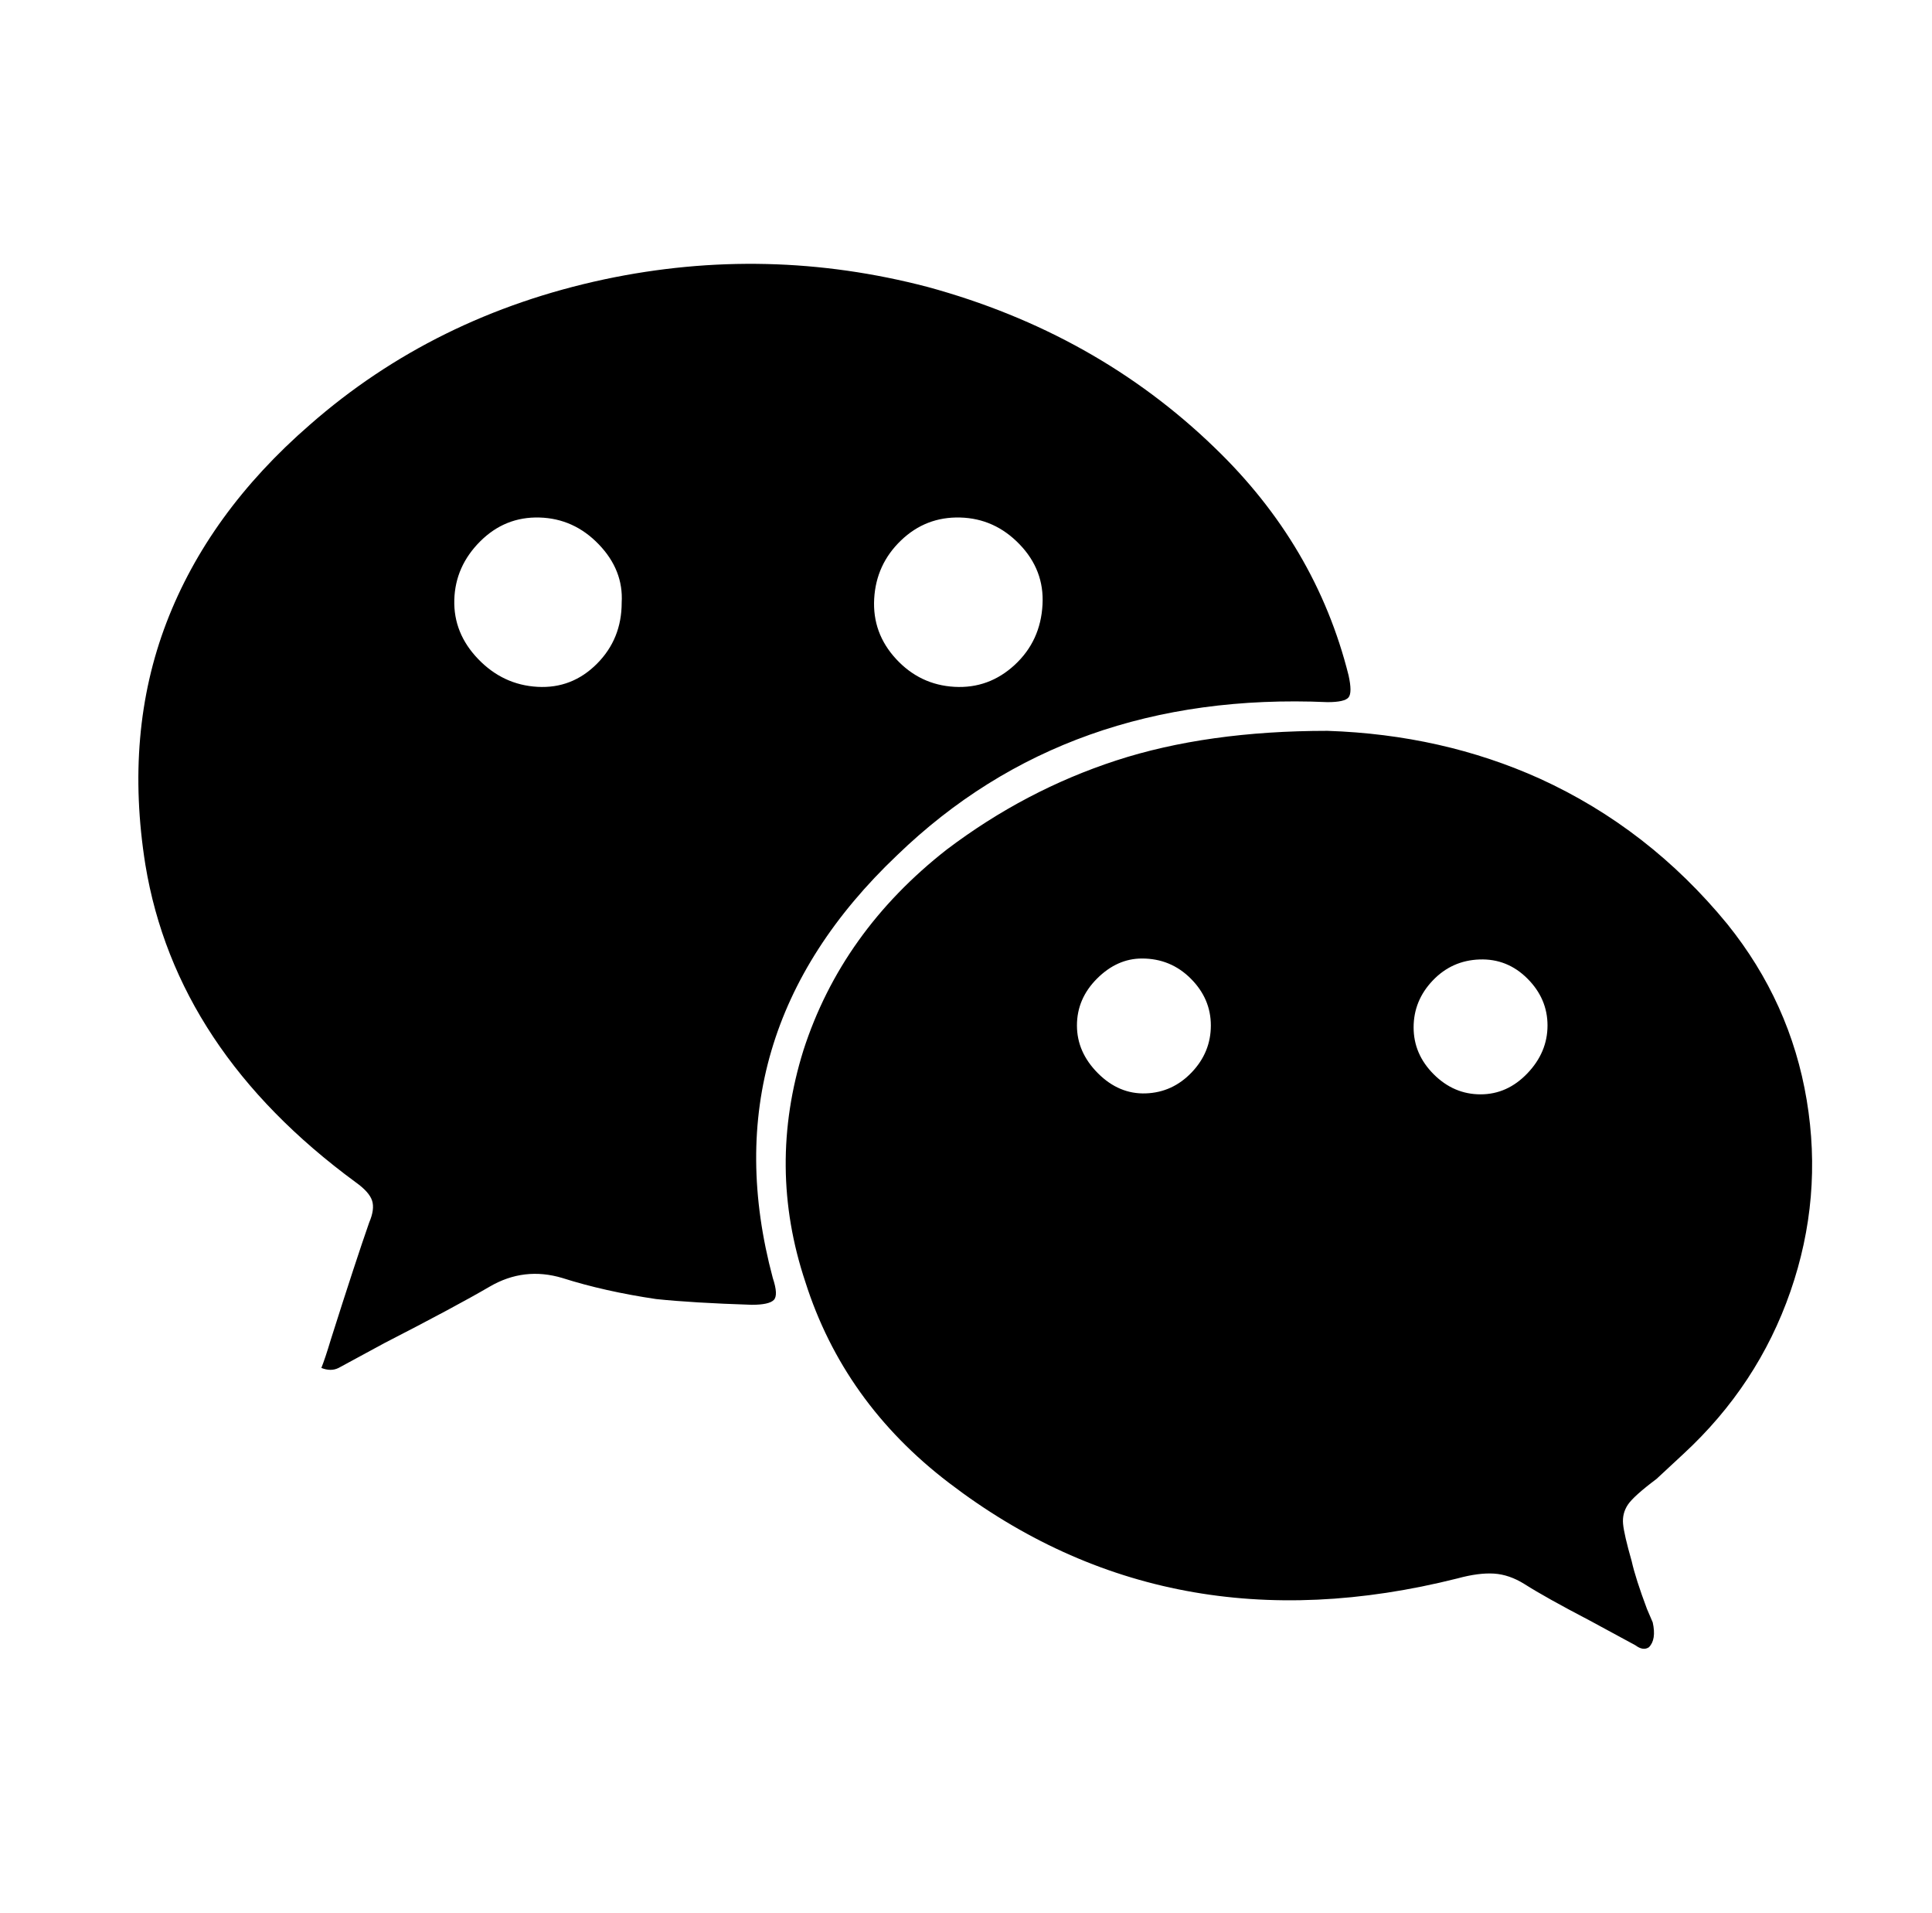 <svg xmlns="http://www.w3.org/2000/svg" viewBox="-10 0 1010 1000"><path d="M158 715q2-5 5-15 13-41 20-61 3-7 1.5-11.5T176 618Q82 549 66 452q-11-69 11-126.5T152 222q65-57 154-76 85-18 169 4 88 24 150 84 53 51 70 119 2 9 0 11.5t-11 2.5q-136-6-225 80-99 94-65 221 3 9 .5 11.5T383 682q-31-1-50-3-27-4-49-11-20-6-38 4.5T191 702l-24 13q-4 2-9 0zm157-400q1-17-12-30.5t-31-14-31 12.5-13.5 30.5 12.5 31 31 14.5 31-12 13-32zm220 1q1-18-12-31.5t-31-14-31 12-14 30.5 11.5 31.5T489 359t31.5-11.5T535 316zm149 66q60 2 111 25 57 26 98 76 33 41 41.5 92T926 675t-56 85l-14 13q-12 9-15 13.5t-2.5 10T843 816q2 9 8 25l3 7q2 9-2 13-3 2-7-1l-24-13q-23-12-34-19-8-5-16-5.5t-19 2.5q-151 38-266-50-55-42-75-105-20-60-1-121 20-62 75-105 41-31 88.5-46.5T684 382zm-97 119q-13 0-23.5 10.5T553 536t11 25 25 10.5 24-11 10-24.5-10.5-24.5T587 501zm212 35q0-14-10.5-24.5t-25-10-24.5 11-10 24.5 10.5 24.5T764 572t24.5-11 10.5-25z"/></svg>
